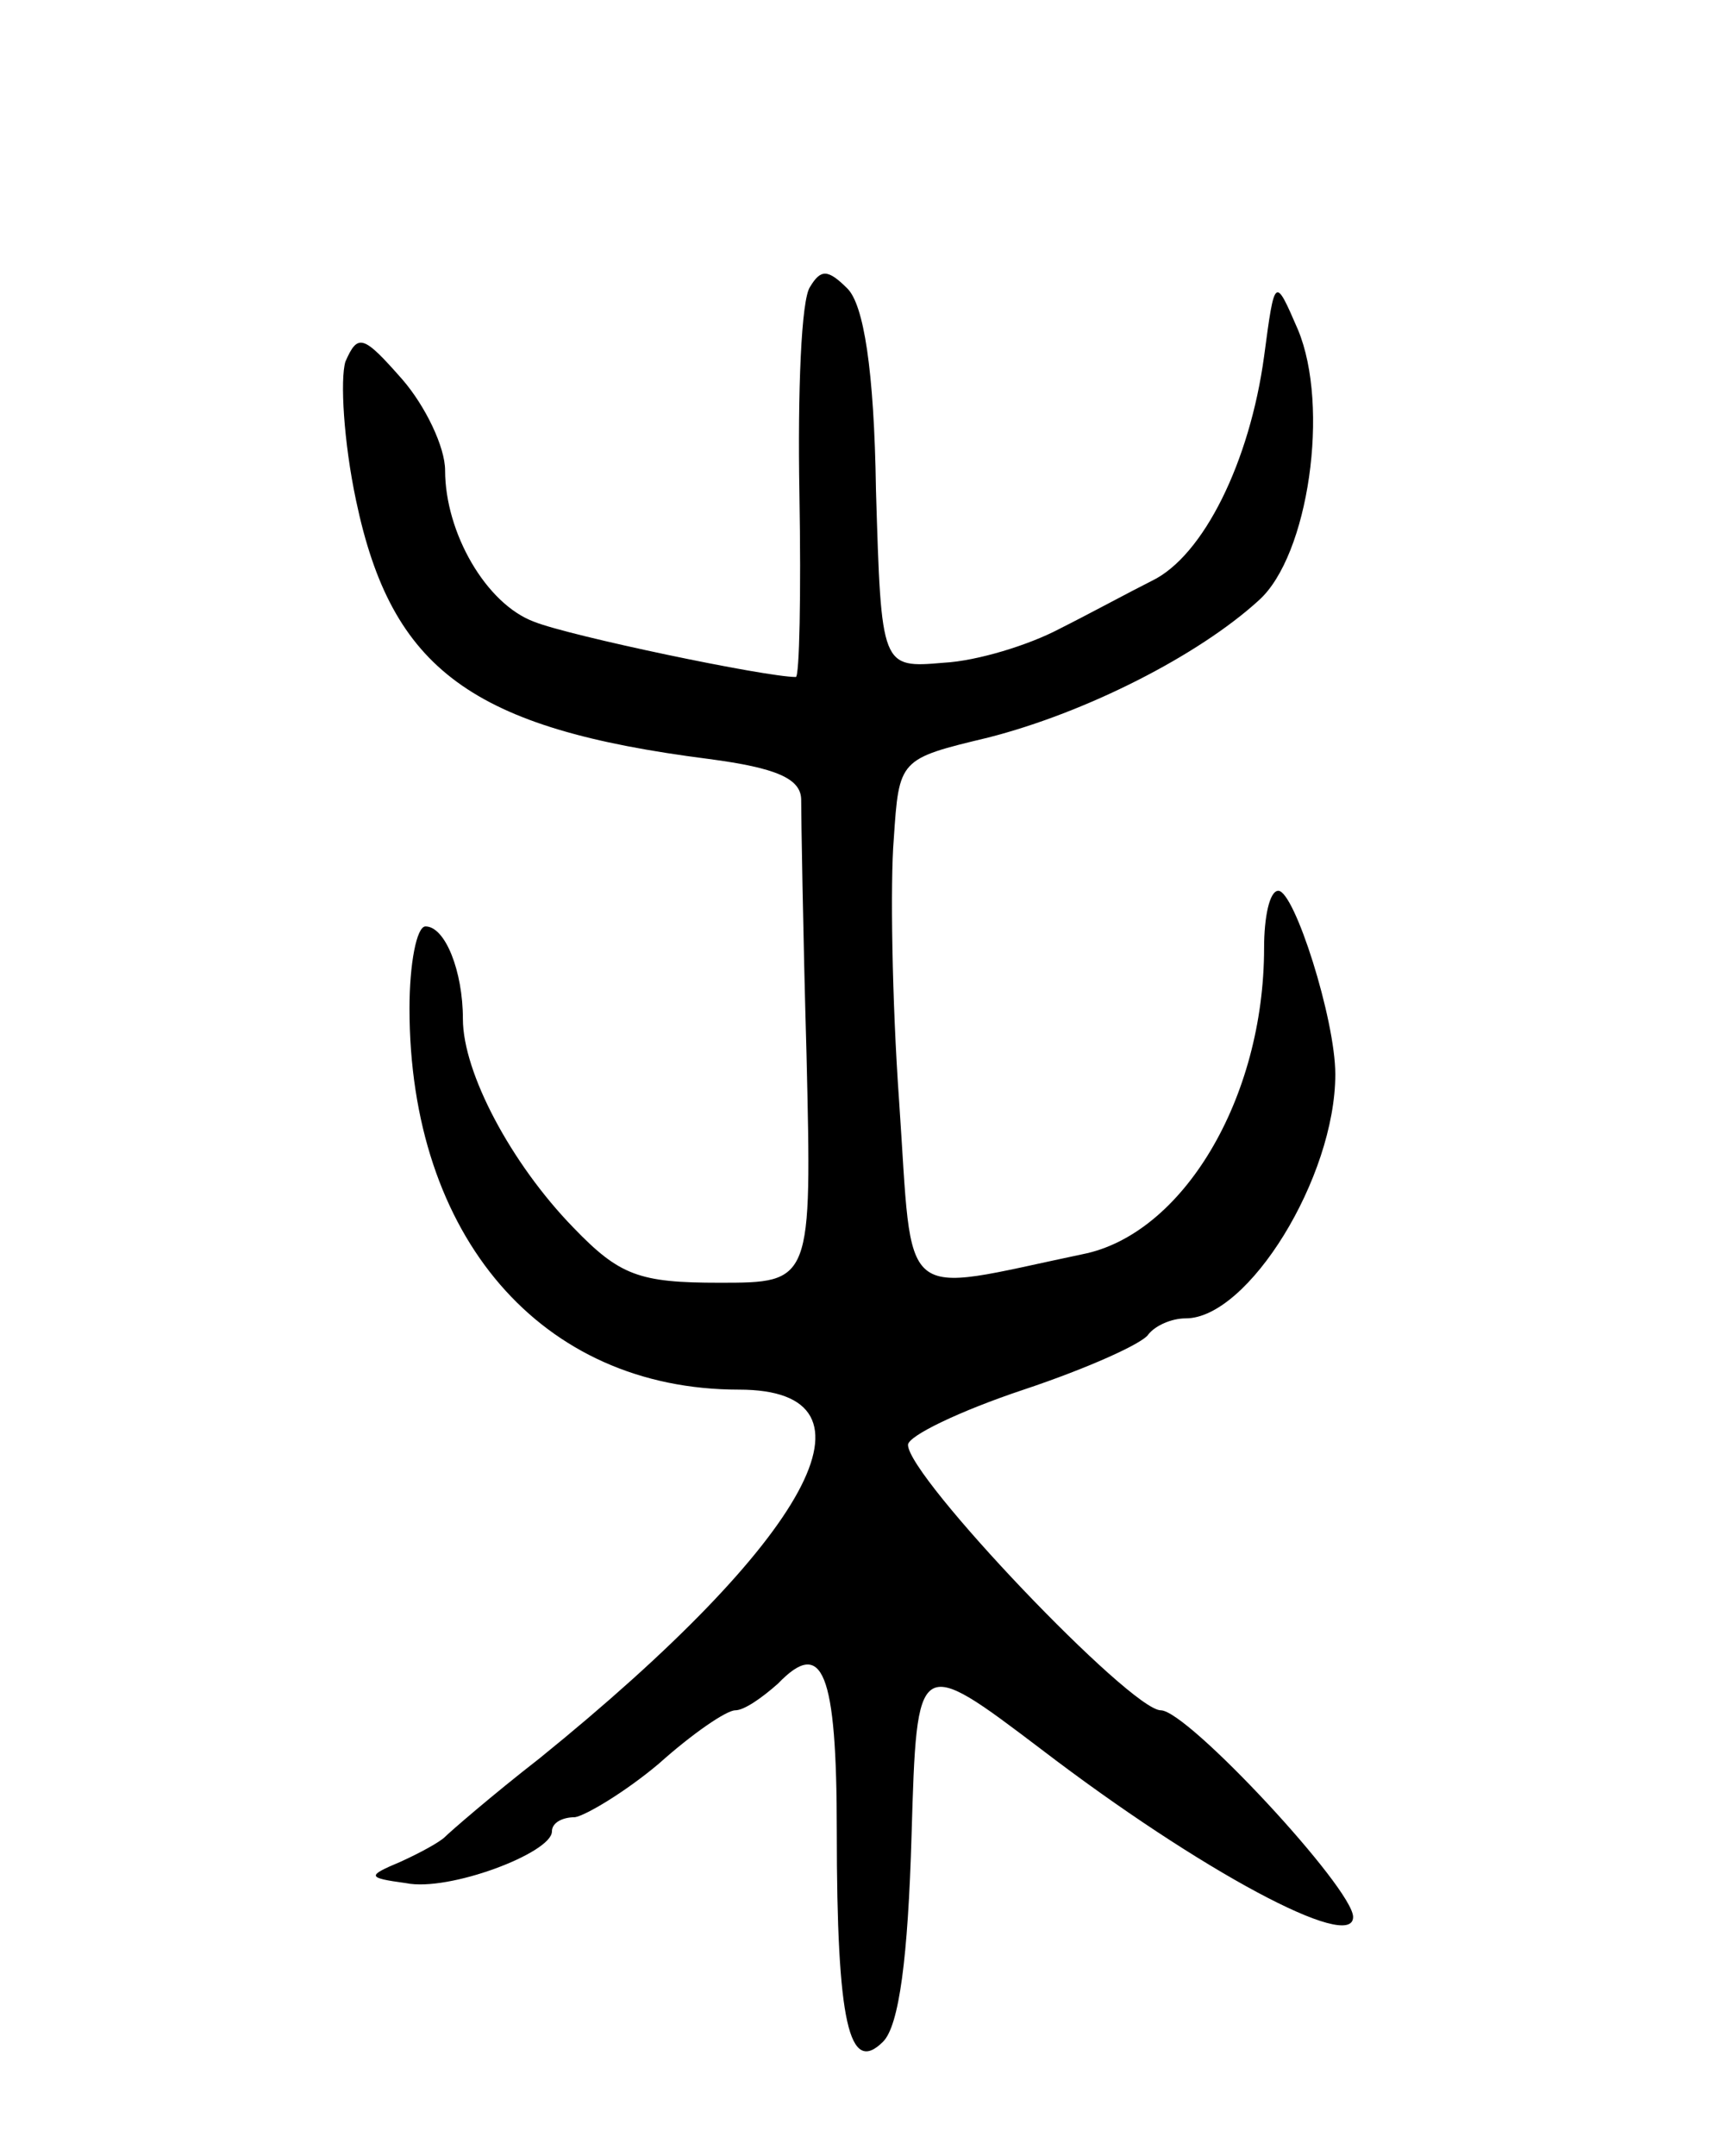 <svg version="1.0" xmlns="http://www.w3.org/2000/svg"
 width="97pt" height="121pt" viewBox="0 0 97 121"
 preserveAspectRatio="xMidYMid meet">
<g transform="translate(0,121) scale(0.1,-0.1)"
fill="#000000" stroke="none">
<path d="M455 1049 c-5 -7 -7 -59 -6 -116 1 -57 0 -103 -2 -103 -17 0 -127 23
-147 31 -27 10 -50 50 -50 85 0 13 -11 36 -24 51 -22 25 -25 26 -32 10 -3 -10
-1 -45 6 -78 20 -95 65 -128 198 -145 38 -5 52 -11 52 -23 0 -9 1 -73 3 -143
3 -128 3 -128 -49 -128 -45 0 -56 4 -82 31 -35 36 -62 87 -62 117 0 27 -10 52
-21 52 -5 0 -9 -21 -9 -46 0 -128 74 -214 185 -214 86 0 40 -84 -112 -207 -27
-21 -50 -41 -53 -44 -3 -3 -14 -9 -25 -14 -19 -8 -19 -9 3 -12 24 -5 82 17 82
29 0 5 6 8 13 8 6 1 28 14 47 30 19 17 38 30 43 30 5 0 15 7 24 15 25 26 33 7
33 -83 0 -108 7 -137 26 -118 9 9 14 47 16 116 3 101 3 101 73 48 89 -68 175
-114 175 -94 0 16 -93 116 -108 116 -17 0 -142 131 -142 149 0 5 29 19 65 31
36 12 67 26 70 31 4 5 13 9 21 9 35 0 84 79 84 137 0 31 -23 103 -32 103 -5 0
-8 -15 -8 -32 0 -85 -46 -161 -102 -172 -105 -22 -95 -30 -103 86 -4 56 -5
123 -3 147 3 45 3 45 53 57 55 14 118 46 152 77 28 25 40 109 22 152 -13 30
-13 30 -19 -15 -8 -59 -34 -112 -63 -126 -12 -6 -36 -19 -52 -27 -17 -9 -46
-18 -65 -19 -35 -3 -35 -3 -38 97 -1 68 -7 104 -16 113 -11 11 -15 11 -21 1z"/>
</g>
</svg>
